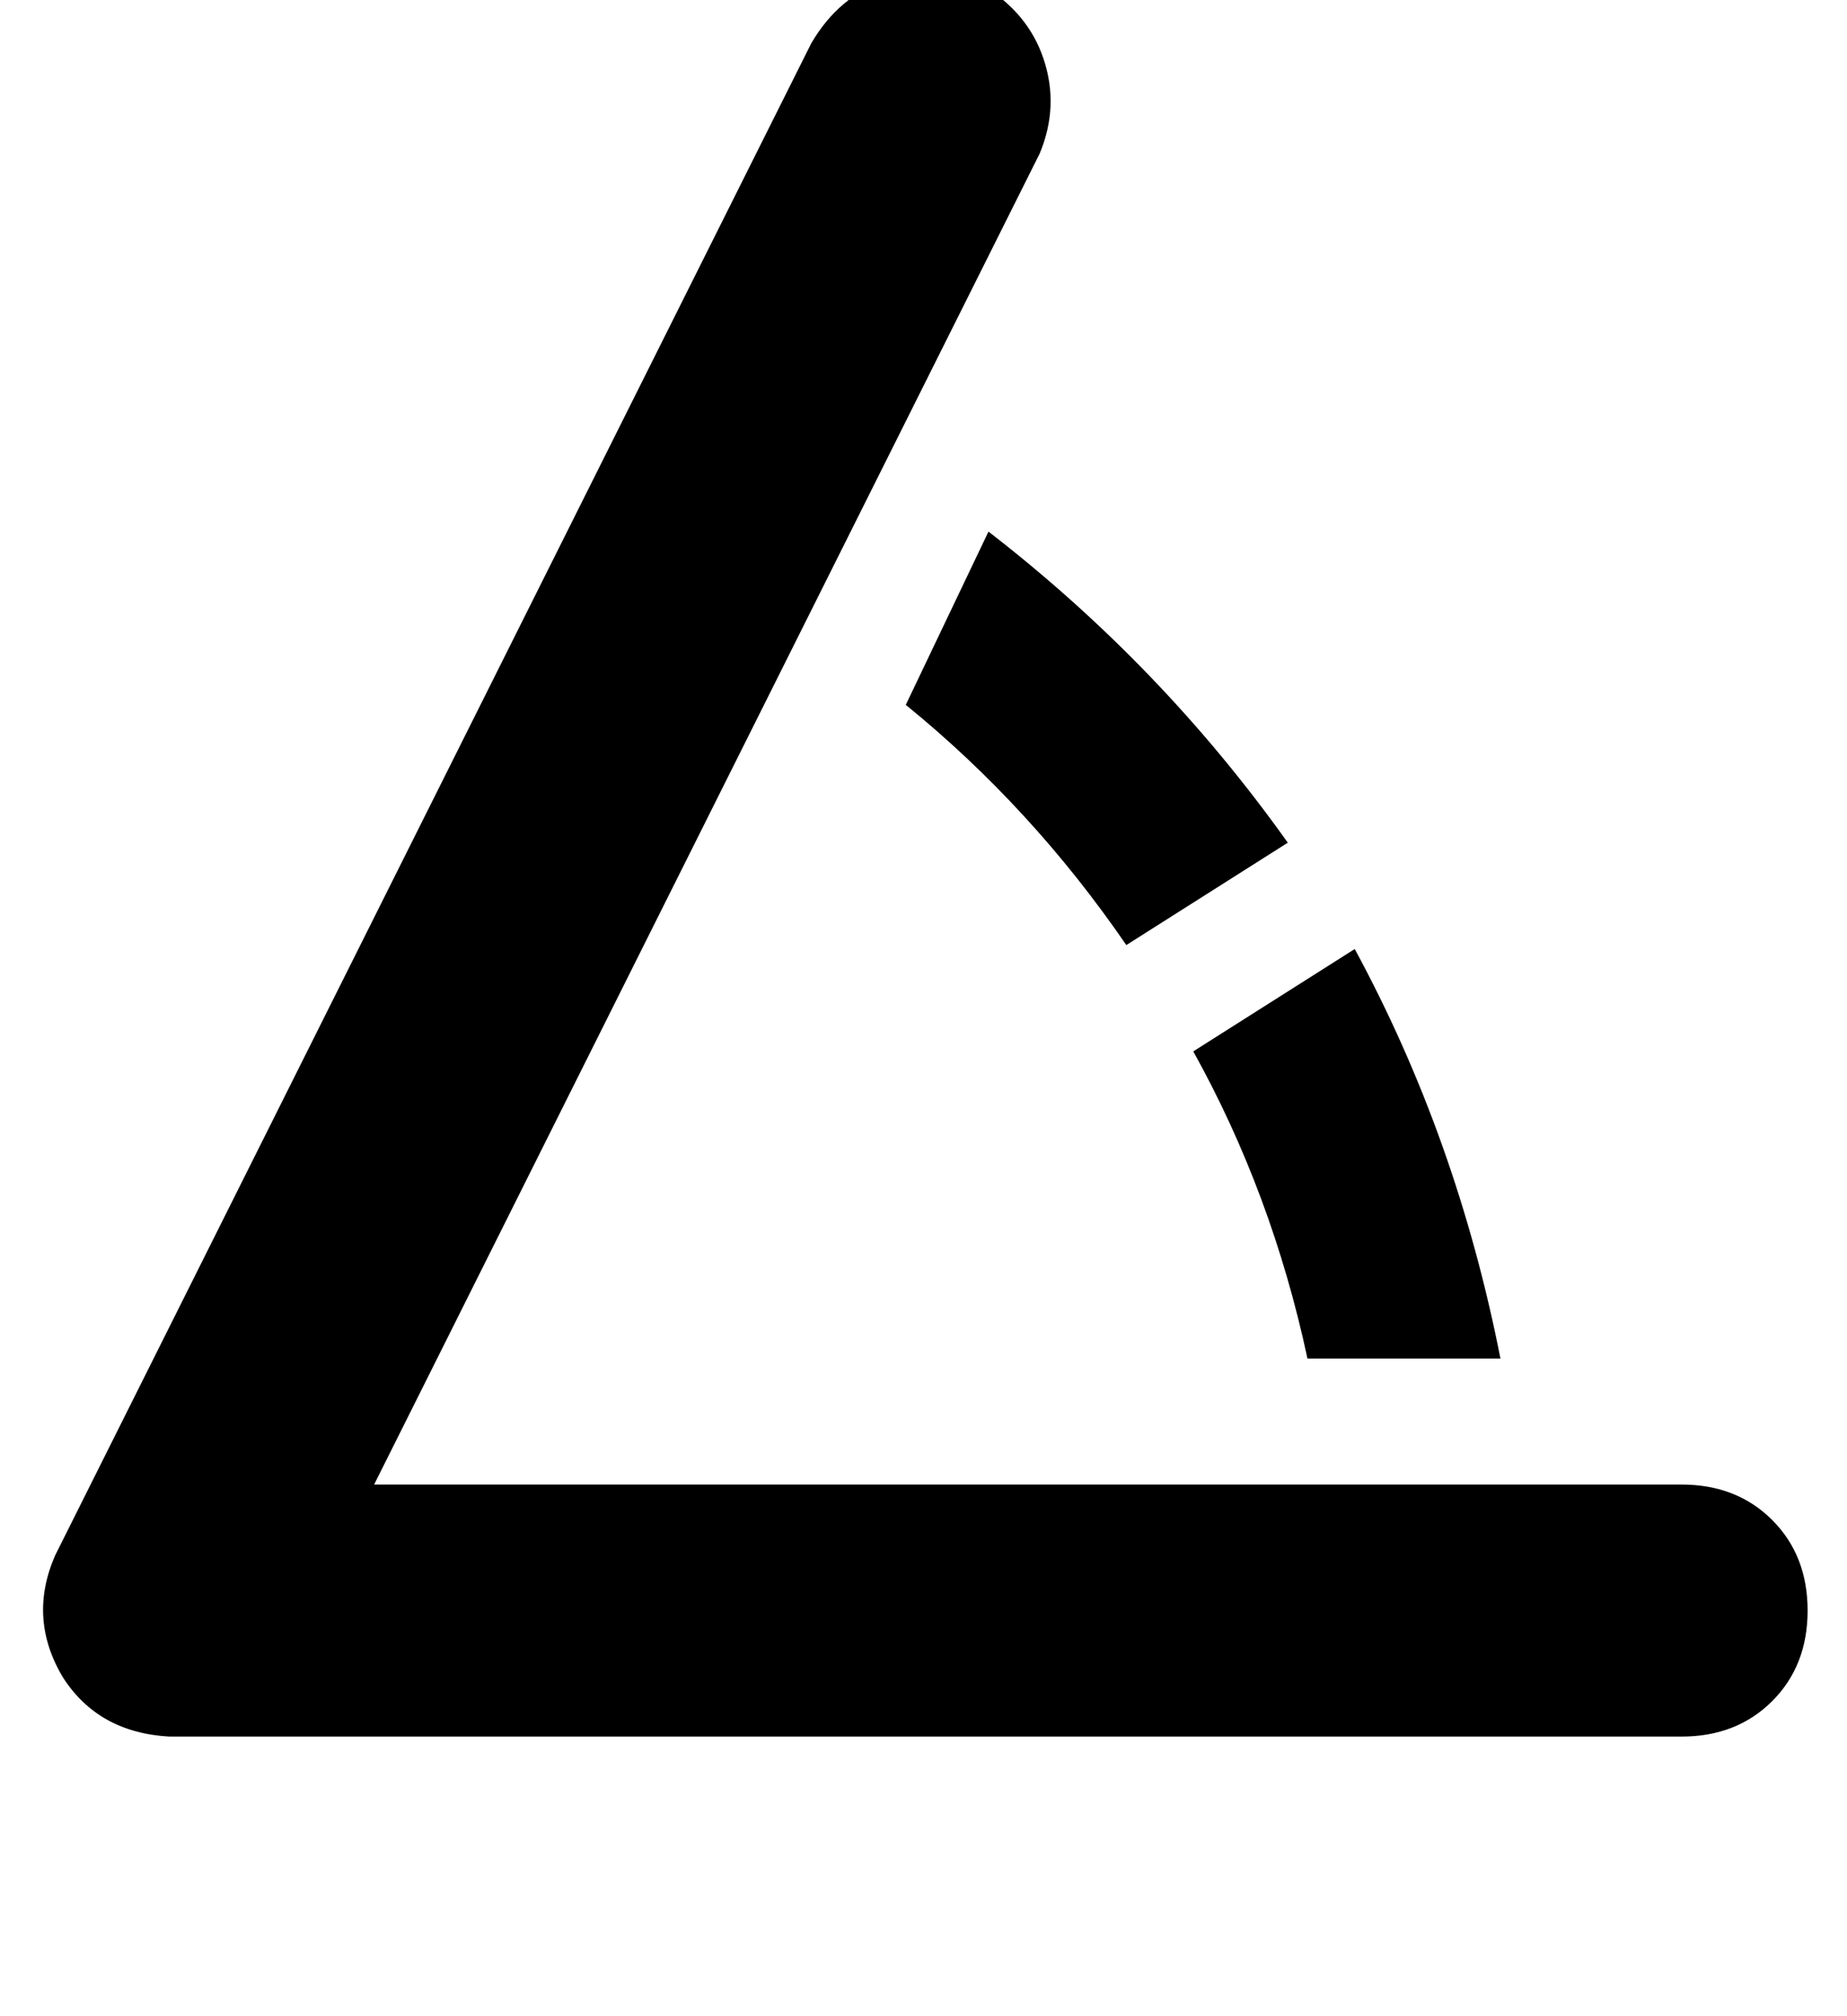 <?xml version="1.0" standalone="no"?>
<!DOCTYPE svg PUBLIC "-//W3C//DTD SVG 1.1//EN" "http://www.w3.org/Graphics/SVG/1.1/DTD/svg11.dtd" >
<svg xmlns="http://www.w3.org/2000/svg" xmlns:xlink="http://www.w3.org/1999/xlink" version="1.1" viewBox="-11 0 469 512">
   <path fill="currentColor"
d="M253 39q5 -12 1 -24v0v0q-4 -12 -16 -19q-12 -5 -24 -1t-19 16l-192 384v0q-7 16 2 31q9 14 27 15h384v0q14 0 23 -9t9 -23t-9 -23t-23 -9h-332v0l169 -338v0zM240 135l-21 44l21 -44l-21 44q32 26 56 61l41 -26v0q-32 -45 -76 -79v0zM321 345h49h-49h49
q-11 -56 -37 -104l-41 26v0q20 36 29 78v0z" />
</svg>
